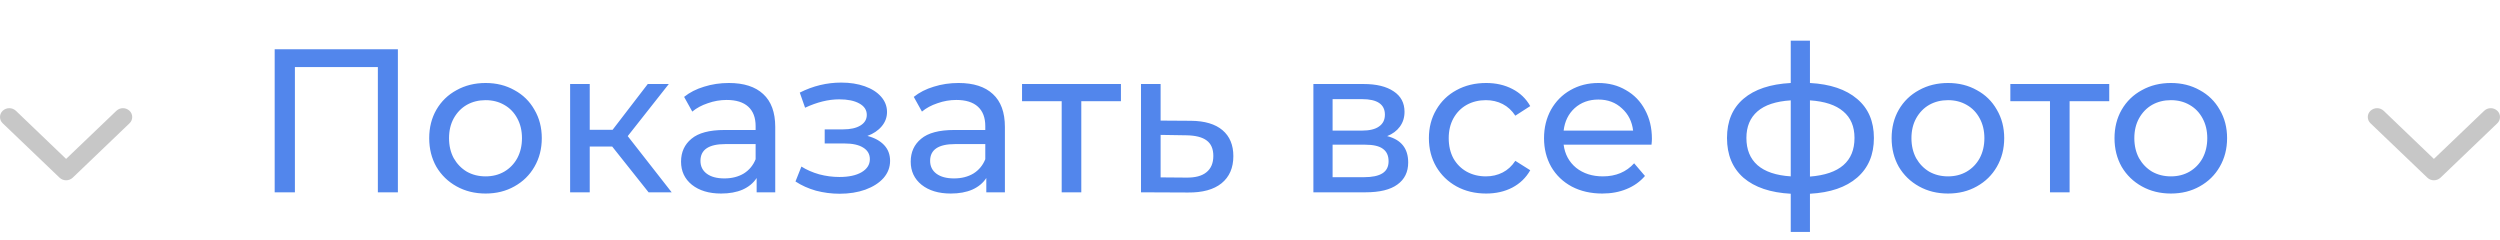 <svg width="208" height="20" viewBox="0 0 208 20" fill="none" xmlns="http://www.w3.org/2000/svg">
    <path d="M33.104 4.1V16H31.438V5.579H24.536V16H22.853V4.1H33.104ZM40.402 16.102C39.507 16.102 38.702 15.904 37.988 15.507C37.274 15.11 36.713 14.566 36.305 13.875C35.908 13.172 35.71 12.379 35.71 11.495C35.71 10.611 35.908 9.823 36.305 9.132C36.713 8.429 37.274 7.885 37.988 7.5C38.702 7.103 39.507 6.905 40.402 6.905C41.297 6.905 42.096 7.103 42.799 7.5C43.513 7.885 44.068 8.429 44.465 9.132C44.873 9.823 45.077 10.611 45.077 11.495C45.077 12.379 44.873 13.172 44.465 13.875C44.068 14.566 43.513 15.11 42.799 15.507C42.096 15.904 41.297 16.102 40.402 16.102ZM40.402 14.674C40.98 14.674 41.496 14.544 41.949 14.283C42.414 14.011 42.776 13.637 43.037 13.161C43.298 12.674 43.428 12.118 43.428 11.495C43.428 10.872 43.298 10.322 43.037 9.846C42.776 9.359 42.414 8.985 41.949 8.724C41.496 8.463 40.98 8.333 40.402 8.333C39.824 8.333 39.303 8.463 38.838 8.724C38.385 8.985 38.022 9.359 37.75 9.846C37.489 10.322 37.359 10.872 37.359 11.495C37.359 12.118 37.489 12.674 37.75 13.161C38.022 13.637 38.385 14.011 38.838 14.283C39.303 14.544 39.824 14.674 40.402 14.674ZM50.935 12.192H49.066V16H47.434V6.99H49.066V10.798H50.969L53.894 6.99H55.645L52.227 11.325L55.883 16H53.962L50.935 12.192ZM60.641 6.905C61.887 6.905 62.839 7.211 63.497 7.823C64.165 8.435 64.5 9.347 64.5 10.56V16H62.953V14.81C62.681 15.229 62.29 15.552 61.78 15.779C61.281 15.994 60.686 16.102 59.995 16.102C58.986 16.102 58.176 15.858 57.564 15.371C56.963 14.884 56.663 14.243 56.663 13.45C56.663 12.657 56.952 12.022 57.53 11.546C58.108 11.059 59.026 10.815 60.284 10.815H62.868V10.492C62.868 9.789 62.664 9.251 62.256 8.877C61.848 8.503 61.247 8.316 60.454 8.316C59.921 8.316 59.4 8.407 58.89 8.588C58.38 8.758 57.949 8.99 57.598 9.285L56.918 8.061C57.382 7.687 57.938 7.404 58.584 7.211C59.23 7.007 59.915 6.905 60.641 6.905ZM60.267 14.844C60.89 14.844 61.428 14.708 61.882 14.436C62.335 14.153 62.664 13.756 62.868 13.246V11.988H60.352C58.969 11.988 58.278 12.453 58.278 13.382C58.278 13.835 58.453 14.192 58.805 14.453C59.156 14.714 59.643 14.844 60.267 14.844ZM72.168 11.308C72.769 11.467 73.233 11.722 73.562 12.073C73.891 12.424 74.055 12.861 74.055 13.382C74.055 13.915 73.874 14.391 73.511 14.81C73.148 15.218 72.644 15.541 71.998 15.779C71.363 16.006 70.649 16.119 69.856 16.119C69.187 16.119 68.53 16.034 67.884 15.864C67.249 15.683 66.683 15.428 66.184 15.099L66.677 13.858C67.108 14.13 67.601 14.345 68.156 14.504C68.711 14.651 69.272 14.725 69.839 14.725C70.61 14.725 71.222 14.595 71.675 14.334C72.14 14.062 72.372 13.699 72.372 13.246C72.372 12.827 72.185 12.504 71.811 12.277C71.448 12.05 70.933 11.937 70.264 11.937H68.615V10.764H70.145C70.757 10.764 71.239 10.656 71.59 10.441C71.941 10.226 72.117 9.931 72.117 9.557C72.117 9.149 71.907 8.832 71.488 8.605C71.08 8.378 70.525 8.265 69.822 8.265C68.927 8.265 67.98 8.497 66.983 8.962L66.541 7.704C67.64 7.149 68.791 6.871 69.992 6.871C70.717 6.871 71.369 6.973 71.947 7.177C72.525 7.381 72.978 7.67 73.307 8.044C73.636 8.418 73.8 8.843 73.8 9.319C73.8 9.761 73.653 10.158 73.358 10.509C73.063 10.86 72.667 11.127 72.168 11.308ZM79.749 6.905C80.996 6.905 81.948 7.211 82.605 7.823C83.274 8.435 83.608 9.347 83.608 10.56V16H82.061V14.81C81.789 15.229 81.398 15.552 80.888 15.779C80.389 15.994 79.794 16.102 79.103 16.102C78.094 16.102 77.284 15.858 76.672 15.371C76.071 14.884 75.771 14.243 75.771 13.45C75.771 12.657 76.06 12.022 76.638 11.546C77.216 11.059 78.134 10.815 79.392 10.815H81.976V10.492C81.976 9.789 81.772 9.251 81.364 8.877C80.956 8.503 80.355 8.316 79.562 8.316C79.029 8.316 78.508 8.407 77.998 8.588C77.488 8.758 77.057 8.99 76.706 9.285L76.026 8.061C76.491 7.687 77.046 7.404 77.692 7.211C78.338 7.007 79.024 6.905 79.749 6.905ZM79.375 14.844C79.998 14.844 80.537 14.708 80.99 14.436C81.443 14.153 81.772 13.756 81.976 13.246V11.988H79.46C78.077 11.988 77.386 12.453 77.386 13.382C77.386 13.835 77.562 14.192 77.913 14.453C78.264 14.714 78.752 14.844 79.375 14.844ZM93.262 8.418H89.964V16H88.332V8.418H85.034V6.99H93.262V8.418ZM99.096 10.05C100.24 10.061 101.113 10.322 101.714 10.832C102.314 11.342 102.615 12.062 102.615 12.991C102.615 13.966 102.286 14.719 101.629 15.252C100.983 15.773 100.053 16.028 98.841 16.017L94.931 16V6.99H96.563V10.033L99.096 10.05ZM98.705 14.776C99.441 14.787 99.997 14.64 100.371 14.334C100.756 14.028 100.949 13.575 100.949 12.974C100.949 12.385 100.762 11.954 100.388 11.682C100.025 11.41 99.464 11.268 98.705 11.257L96.563 11.223V14.759L98.705 14.776ZM115.411 11.325C116.579 11.62 117.162 12.351 117.162 13.518C117.162 14.311 116.862 14.923 116.261 15.354C115.672 15.785 114.788 16 113.609 16H109.274V6.99H113.456C114.522 6.99 115.355 7.194 115.955 7.602C116.556 7.999 116.856 8.565 116.856 9.302C116.856 9.778 116.726 10.192 116.465 10.543C116.216 10.883 115.865 11.144 115.411 11.325ZM110.872 10.866H113.32C113.944 10.866 114.414 10.753 114.731 10.526C115.06 10.299 115.224 9.971 115.224 9.54C115.224 8.679 114.59 8.248 113.32 8.248H110.872V10.866ZM113.49 14.742C114.17 14.742 114.68 14.634 115.02 14.419C115.36 14.204 115.53 13.869 115.53 13.416C115.53 12.951 115.372 12.606 115.054 12.379C114.748 12.152 114.261 12.039 113.592 12.039H110.872V14.742H113.49ZM123.644 16.102C122.726 16.102 121.904 15.904 121.179 15.507C120.465 15.11 119.904 14.566 119.496 13.875C119.088 13.172 118.884 12.379 118.884 11.495C118.884 10.611 119.088 9.823 119.496 9.132C119.904 8.429 120.465 7.885 121.179 7.5C121.904 7.103 122.726 6.905 123.644 6.905C124.46 6.905 125.185 7.069 125.82 7.398C126.466 7.727 126.964 8.203 127.316 8.826L126.075 9.625C125.791 9.194 125.44 8.871 125.021 8.656C124.601 8.441 124.137 8.333 123.627 8.333C123.037 8.333 122.505 8.463 122.029 8.724C121.564 8.985 121.196 9.359 120.924 9.846C120.663 10.322 120.533 10.872 120.533 11.495C120.533 12.13 120.663 12.691 120.924 13.178C121.196 13.654 121.564 14.022 122.029 14.283C122.505 14.544 123.037 14.674 123.627 14.674C124.137 14.674 124.601 14.566 125.021 14.351C125.44 14.136 125.791 13.813 126.075 13.382L127.316 14.164C126.964 14.787 126.466 15.269 125.82 15.609C125.185 15.938 124.46 16.102 123.644 16.102ZM137.439 11.546C137.439 11.671 137.428 11.835 137.405 12.039H130.095C130.197 12.832 130.543 13.473 131.132 13.96C131.733 14.436 132.475 14.674 133.359 14.674C134.436 14.674 135.303 14.311 135.96 13.586L136.861 14.64C136.453 15.116 135.943 15.479 135.331 15.728C134.73 15.977 134.056 16.102 133.308 16.102C132.356 16.102 131.512 15.909 130.775 15.524C130.038 15.127 129.466 14.578 129.058 13.875C128.661 13.172 128.463 12.379 128.463 11.495C128.463 10.622 128.656 9.835 129.041 9.132C129.438 8.429 129.976 7.885 130.656 7.5C131.347 7.103 132.124 6.905 132.985 6.905C133.846 6.905 134.611 7.103 135.28 7.5C135.96 7.885 136.487 8.429 136.861 9.132C137.246 9.835 137.439 10.639 137.439 11.546ZM132.985 8.282C132.203 8.282 131.546 8.52 131.013 8.996C130.492 9.472 130.186 10.095 130.095 10.866H135.875C135.784 10.107 135.473 9.489 134.94 9.013C134.419 8.526 133.767 8.282 132.985 8.282ZM155.909 11.478C155.909 12.872 155.444 13.971 154.515 14.776C153.586 15.581 152.277 16.028 150.588 16.119V19.298H148.99V16.119C147.301 16.028 145.992 15.586 145.063 14.793C144.145 13.988 143.686 12.883 143.686 11.478C143.686 10.084 144.145 8.996 145.063 8.214C145.981 7.432 147.29 6.996 148.99 6.905V3.386H150.588V6.905C152.277 6.996 153.586 7.438 154.515 8.231C155.444 9.013 155.909 10.095 155.909 11.478ZM145.301 11.478C145.301 12.441 145.607 13.195 146.219 13.739C146.842 14.283 147.766 14.595 148.99 14.674V8.35C147.755 8.429 146.831 8.735 146.219 9.268C145.607 9.801 145.301 10.537 145.301 11.478ZM150.588 14.691C153.059 14.498 154.294 13.427 154.294 11.478C154.294 10.526 153.982 9.789 153.359 9.268C152.736 8.735 151.812 8.429 150.588 8.35V14.691ZM162.075 16.102C161.179 16.102 160.375 15.904 159.661 15.507C158.947 15.11 158.386 14.566 157.978 13.875C157.581 13.172 157.383 12.379 157.383 11.495C157.383 10.611 157.581 9.823 157.978 9.132C158.386 8.429 158.947 7.885 159.661 7.5C160.375 7.103 161.179 6.905 162.075 6.905C162.97 6.905 163.769 7.103 164.472 7.5C165.186 7.885 165.741 8.429 166.138 9.132C166.546 9.823 166.75 10.611 166.75 11.495C166.75 12.379 166.546 13.172 166.138 13.875C165.741 14.566 165.186 15.11 164.472 15.507C163.769 15.904 162.97 16.102 162.075 16.102ZM162.075 14.674C162.653 14.674 163.168 14.544 163.622 14.283C164.086 14.011 164.449 13.637 164.71 13.161C164.97 12.674 165.101 12.118 165.101 11.495C165.101 10.872 164.97 10.322 164.71 9.846C164.449 9.359 164.086 8.985 163.622 8.724C163.168 8.463 162.653 8.333 162.075 8.333C161.497 8.333 160.975 8.463 160.511 8.724C160.057 8.985 159.695 9.359 159.423 9.846C159.162 10.322 159.032 10.872 159.032 11.495C159.032 12.118 159.162 12.674 159.423 13.161C159.695 13.637 160.057 14.011 160.511 14.283C160.975 14.544 161.497 14.674 162.075 14.674ZM175.489 8.418H172.191V16H170.559V8.418H167.261V6.99H175.489V8.418ZM180.619 16.102C179.723 16.102 178.919 15.904 178.205 15.507C177.491 15.11 176.93 14.566 176.522 13.875C176.125 13.172 175.927 12.379 175.927 11.495C175.927 10.611 176.125 9.823 176.522 9.132C176.93 8.429 177.491 7.885 178.205 7.5C178.919 7.103 179.723 6.905 180.619 6.905C181.514 6.905 182.313 7.103 183.016 7.5C183.73 7.885 184.285 8.429 184.682 9.132C185.09 9.823 185.294 10.611 185.294 11.495C185.294 12.379 185.09 13.172 184.682 13.875C184.285 14.566 183.73 15.11 183.016 15.507C182.313 15.904 181.514 16.102 180.619 16.102ZM180.619 14.674C181.197 14.674 181.712 14.544 182.166 14.283C182.63 14.011 182.993 13.637 183.254 13.161C183.514 12.674 183.645 12.118 183.645 11.495C183.645 10.872 183.514 10.322 183.254 9.846C182.993 9.359 182.63 8.985 182.166 8.724C181.712 8.463 181.197 8.333 180.619 8.333C180.041 8.333 179.519 8.463 179.055 8.724C178.601 8.985 178.239 9.359 177.967 9.846C177.706 10.322 177.576 10.872 177.576 11.495C177.576 12.118 177.706 12.674 177.967 13.161C178.239 13.637 178.601 14.011 179.055 14.283C179.519 14.544 180.041 14.674 180.619 14.674Z" fill="#5286EC"/>
    <path fill-rule="evenodd" clip-rule="evenodd" d="M201.956 14.784L197.226 10.258C197.155 10.193 197.098 10.112 197.059 10.023C197.02 9.933 197 9.835 197 9.737C197 9.639 197.02 9.541 197.059 9.451C197.098 9.362 197.155 9.281 197.226 9.216C197.376 9.077 197.571 9 197.773 9C197.975 9 198.17 9.077 198.32 9.216L202.5 13.221L206.686 9.216C206.835 9.077 207.029 9 207.23 9C207.431 9 207.625 9.077 207.774 9.216C207.845 9.281 207.902 9.362 207.941 9.452C207.98 9.541 208 9.639 208 9.737C208 9.836 207.98 9.933 207.941 10.023C207.902 10.113 207.845 10.193 207.774 10.259L203.05 14.784C202.898 14.924 202.703 15 202.5 15C202.299 15.001 202.105 14.924 201.956 14.784Z" fill="#C7C7C7"/>
    <path fill-rule="evenodd" clip-rule="evenodd" d="M4.956 14.784L0.226 10.258C0.155 10.193 0.098 10.112 0.059 10.023C0.02 9.933 0 9.835 0 9.737C0 9.639 0.02 9.541 0.059 9.451C0.098 9.362 0.155 9.281 0.226 9.216C0.376 9.077 0.571 9 0.773 9C0.975 9 1.17 9.077 1.32 9.216L5.5 13.221L9.686 9.216C9.835 9.077 10.029 9 10.23 9C10.431 9 10.625 9.077 10.774 9.216C10.845 9.281 10.902 9.362 10.941 9.452C10.98 9.541 11 9.639 11 9.737C11 9.836 10.98 9.933 10.941 10.023C10.902 10.113 10.845 10.193 10.774 10.259L6.05 14.784C5.898 14.924 5.703 15 5.5 15C5.299 15.001 5.105 14.924 4.956 14.784Z" fill="#C7C7C7"/>
</svg>
